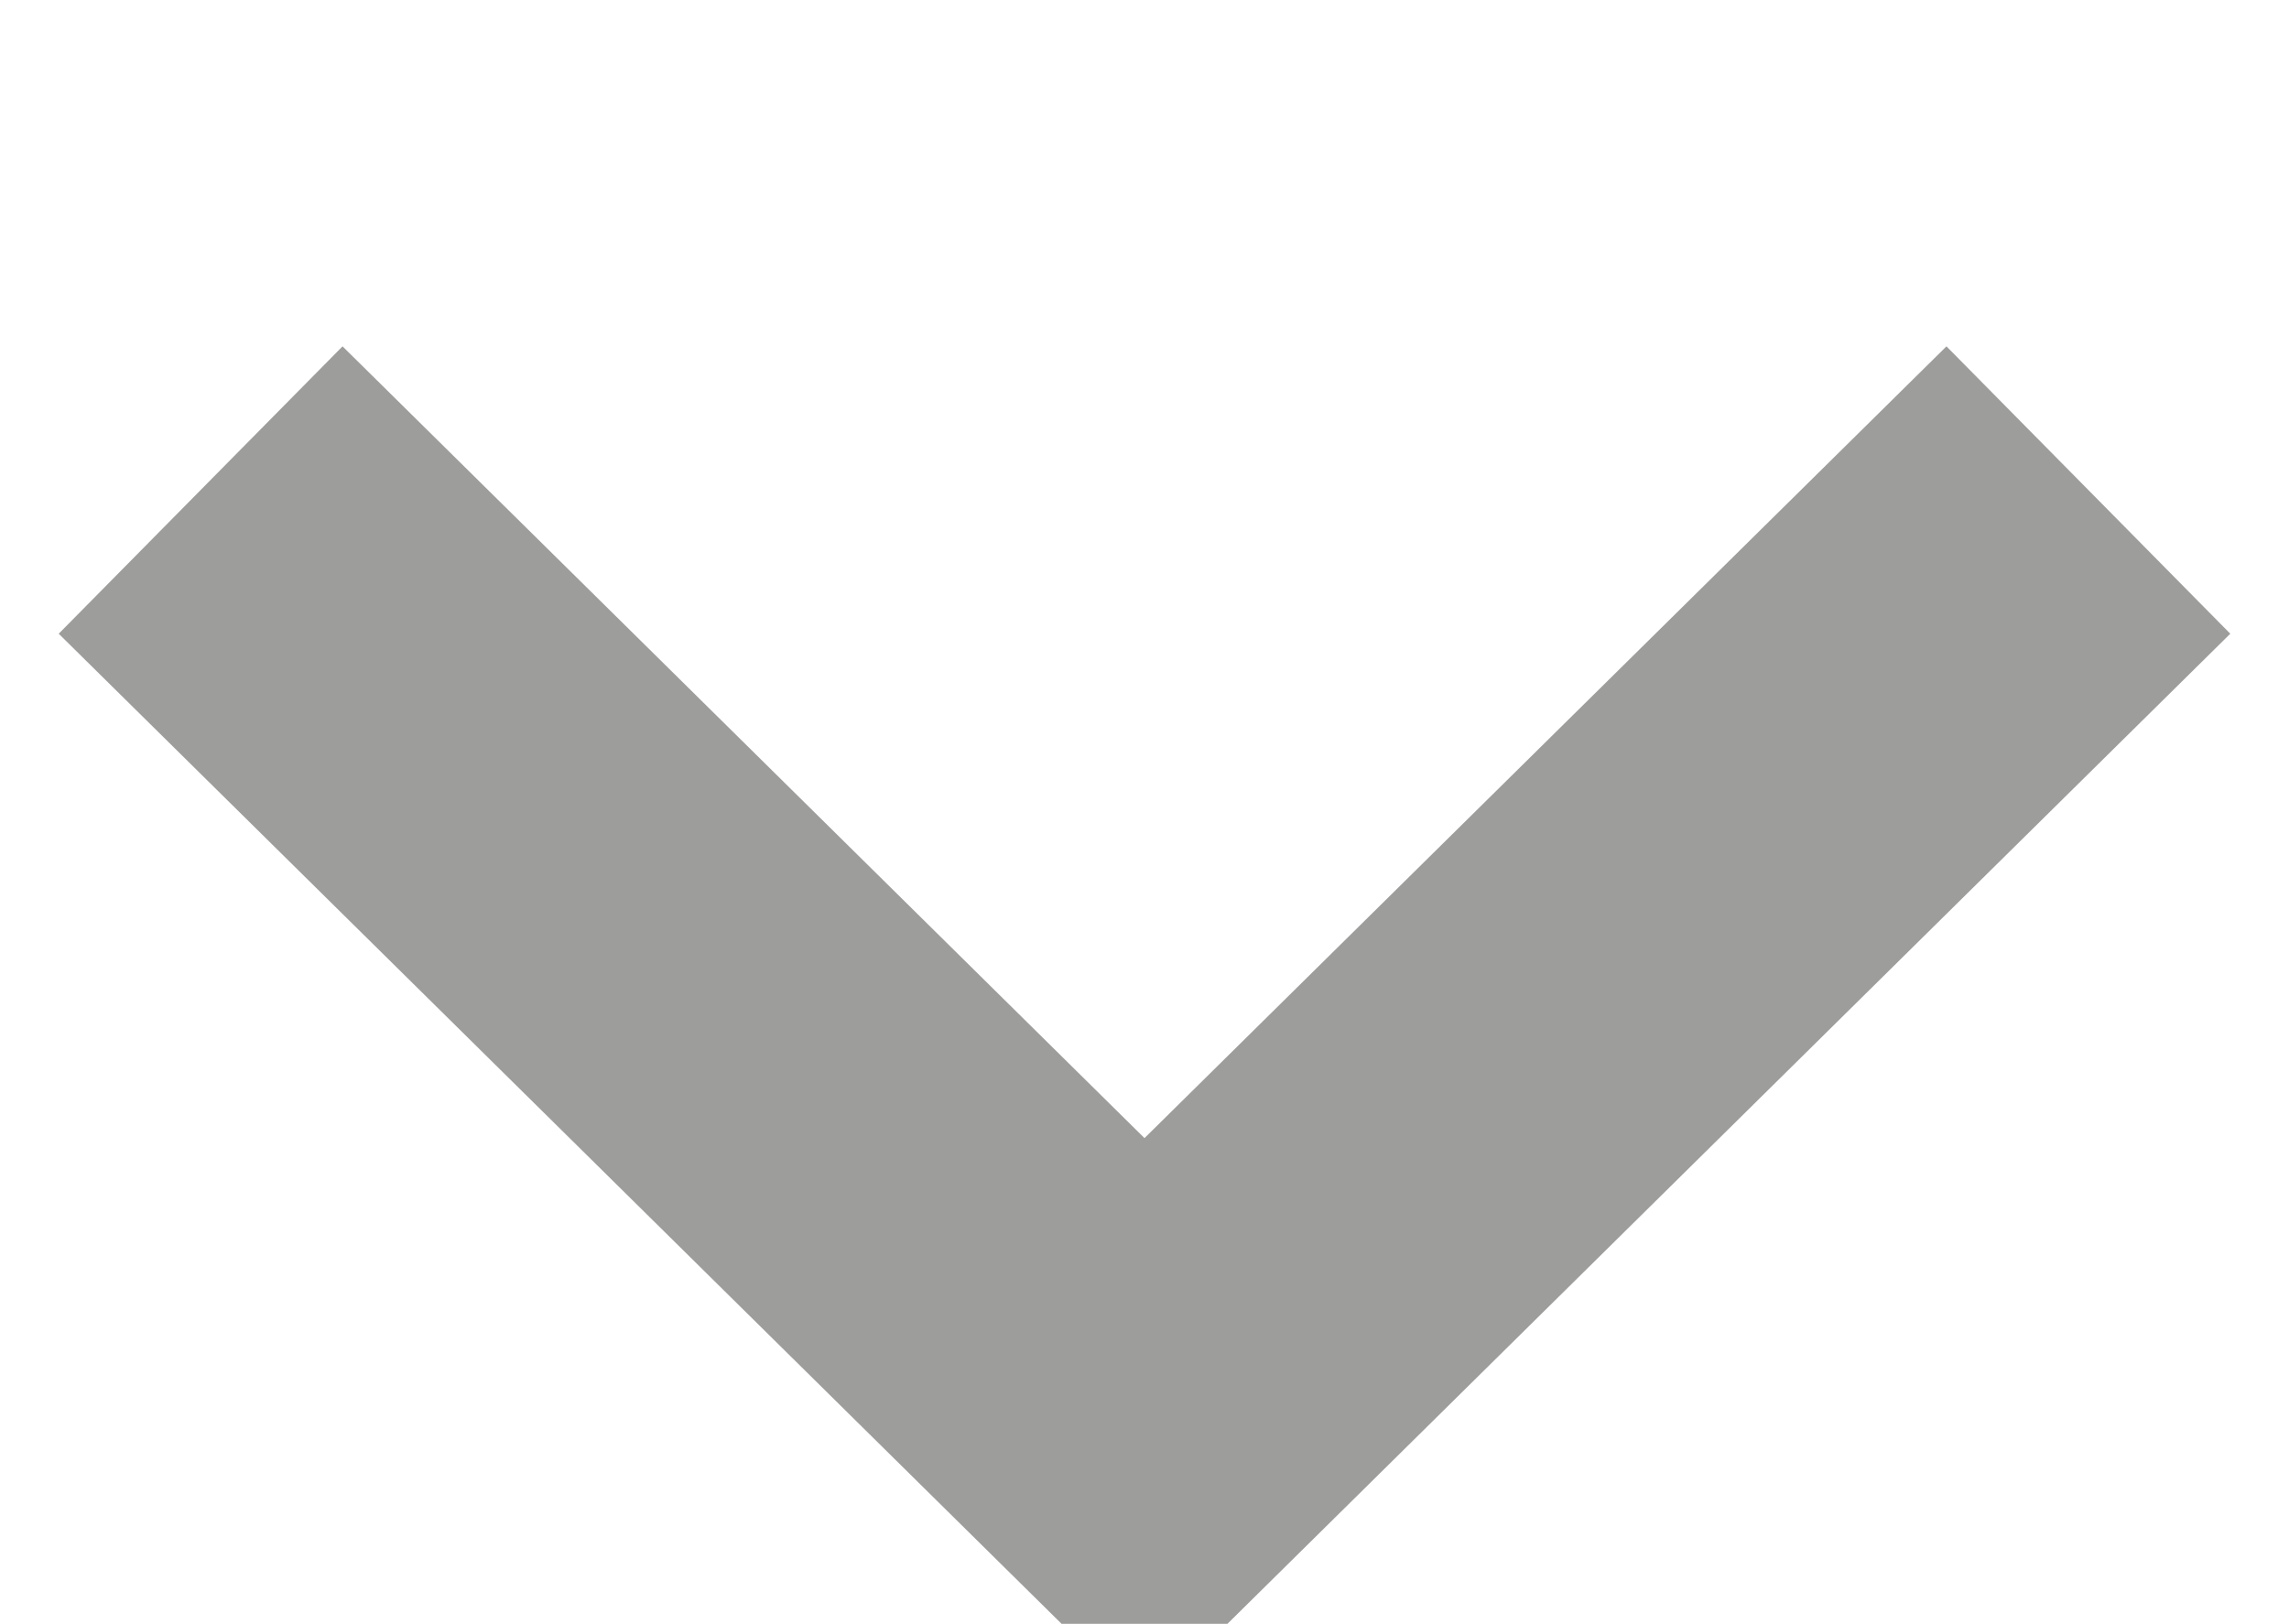 <svg xmlns="http://www.w3.org/2000/svg" width="17" height="12.062" viewBox="0 0 17 12.062">
<defs>
    <style>
      .cls-1 {
        fill: none;
        stroke: #3c3c3b;
        stroke-width: 3px;
        fill-rule: evenodd;
        opacity: 0.5;
      }
    </style>
  </defs>
  <path id="Rectangle_64_copy_8" data-name="Rectangle 64 copy 8" class="cls-1" d="M1198.01,354.578L1191,361.5l-7.01-6.922" transform="translate(-1182.5 -350.938)"/>
</svg>
